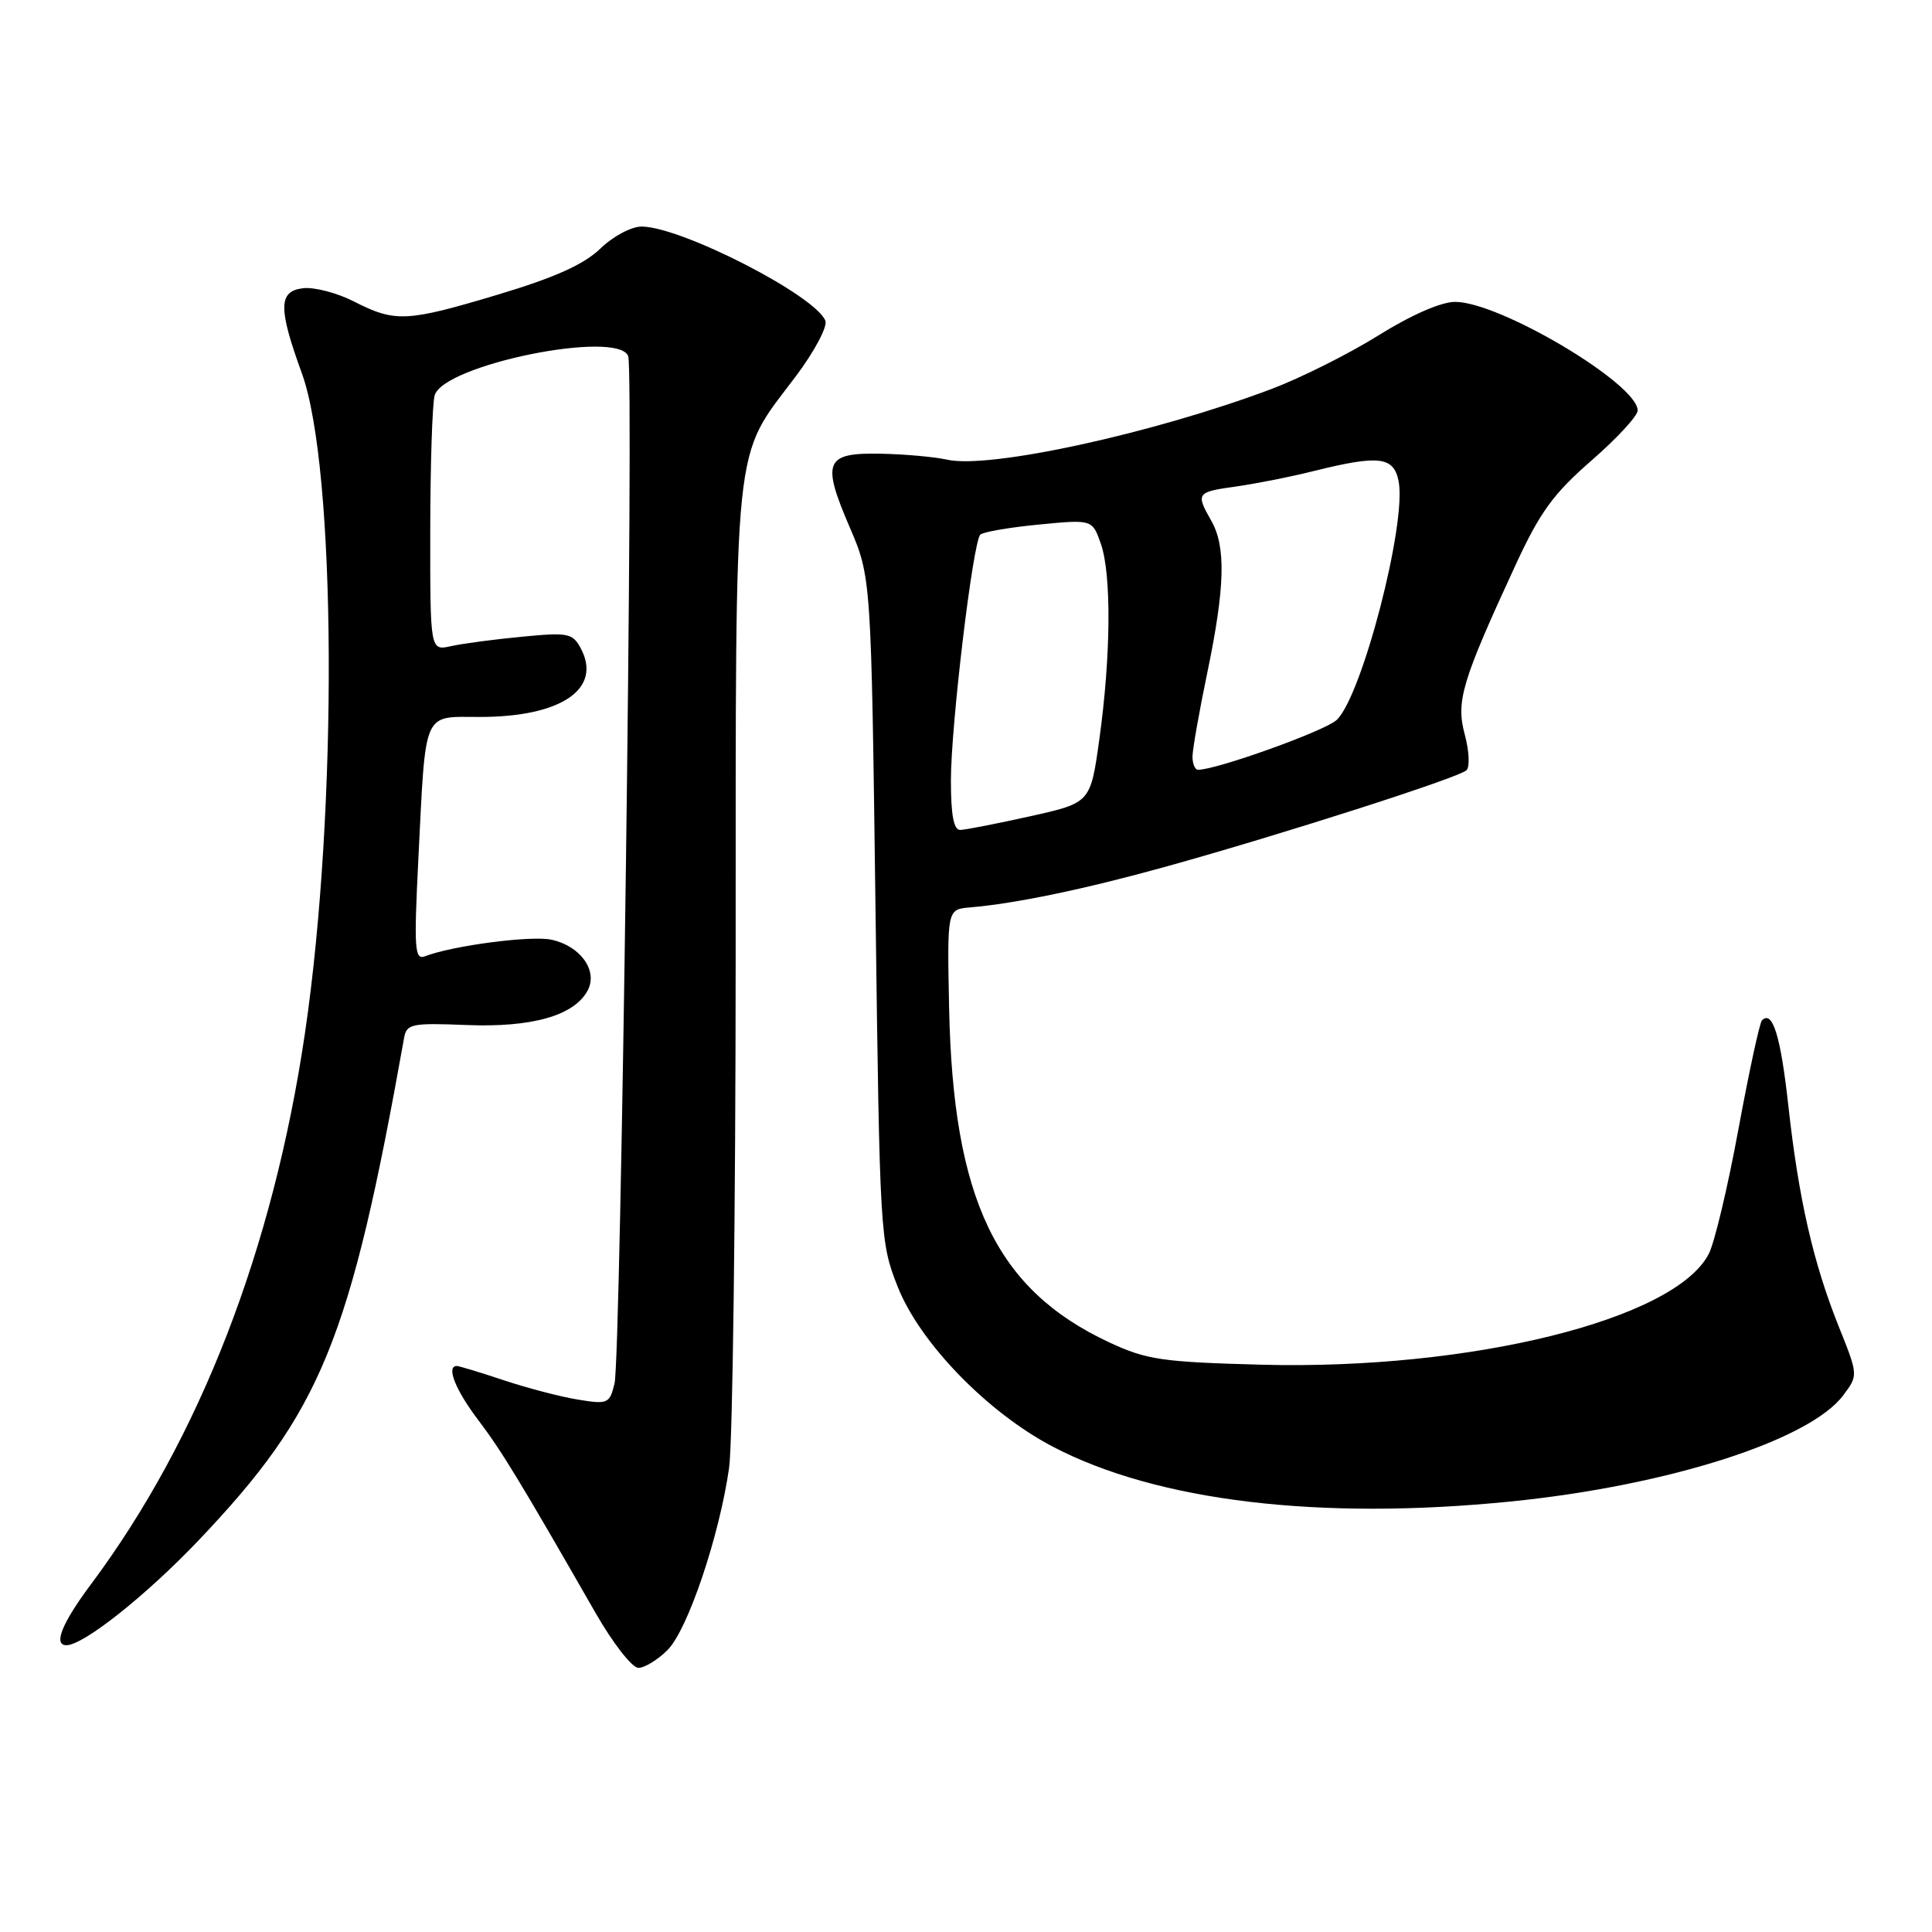 <?xml version="1.0" encoding="UTF-8" standalone="no"?>
<!DOCTYPE svg PUBLIC "-//W3C//DTD SVG 1.1//EN" "http://www.w3.org/Graphics/SVG/1.1/DTD/svg11.dtd" >
<svg xmlns="http://www.w3.org/2000/svg" xmlns:xlink="http://www.w3.org/1999/xlink" version="1.1" viewBox="0 0 256 256">
 <g >
 <path fill="currentColor"
d=" M 88.46 218.63 C 91.13 215.96 95.32 203.54 96.61 194.50 C 97.08 191.20 97.47 160.60 97.48 126.50 C 97.50 56.61 97.04 61.04 105.45 49.86 C 107.90 46.60 109.66 43.29 109.37 42.51 C 108.09 39.18 90.36 30.08 85.05 30.02 C 83.67 30.01 81.26 31.29 79.55 32.94 C 77.36 35.05 73.53 36.77 66.00 39.03 C 53.86 42.67 52.38 42.74 46.90 39.95 C 44.67 38.81 41.64 38.02 40.17 38.19 C 36.88 38.57 36.85 40.81 39.99 49.44 C 44.57 62.03 44.79 107.19 40.41 136.89 C 36.18 165.56 26.44 190.65 12.05 209.93 C 8.20 215.09 7.03 218.00 8.80 218.00 C 11.06 218.00 19.36 211.41 26.30 204.12 C 42.57 187.01 46.36 177.76 53.55 137.50 C 53.88 135.67 54.56 135.53 61.81 135.82 C 70.49 136.17 76.09 134.58 77.87 131.24 C 79.26 128.64 76.93 125.36 73.09 124.52 C 70.42 123.93 60.01 125.29 56.32 126.71 C 54.94 127.24 54.84 125.80 55.43 113.90 C 56.44 93.81 55.92 95.00 63.61 95.00 C 74.37 95.00 79.83 91.28 76.95 85.90 C 75.87 83.89 75.27 83.78 69.14 84.37 C 65.49 84.72 61.26 85.28 59.75 85.62 C 57.00 86.23 57.00 86.23 57.01 70.37 C 57.02 61.64 57.28 53.56 57.59 52.41 C 58.68 48.34 81.88 43.63 83.24 47.19 C 84.01 49.19 82.27 179.86 81.43 183.32 C 80.78 185.99 80.53 186.10 76.62 185.46 C 74.35 185.10 69.93 183.94 66.78 182.90 C 63.64 181.85 60.82 181.00 60.53 181.00 C 59.09 181.00 60.34 184.16 63.33 188.11 C 66.46 192.24 68.85 196.16 78.93 213.75 C 81.22 217.74 83.76 221.00 84.59 221.00 C 85.42 221.00 87.16 219.93 88.46 218.63 Z  M 200.14 198.96 C 220.99 196.87 239.81 190.85 244.26 184.86 C 246.23 182.22 246.23 182.22 243.62 175.71 C 240.25 167.28 238.32 158.82 236.96 146.47 C 235.94 137.24 234.87 133.80 233.47 135.20 C 233.16 135.51 231.76 142.00 230.35 149.63 C 228.95 157.25 227.18 164.69 226.42 166.15 C 221.92 174.86 194.85 181.56 167.12 180.83 C 153.99 180.48 151.94 180.18 147.00 177.88 C 132.00 170.89 126.28 158.95 125.76 133.50 C 125.50 120.50 125.50 120.50 128.50 120.24 C 134.56 119.73 143.77 117.81 154.50 114.83 C 169.68 110.62 193.33 103.04 194.32 102.06 C 194.78 101.62 194.67 99.49 194.09 97.33 C 192.90 92.93 193.69 90.30 200.79 74.93 C 204.05 67.86 205.82 65.43 210.87 61.03 C 214.24 58.10 217.00 55.11 217.00 54.39 C 217.00 50.87 198.73 40.00 192.81 40.00 C 190.95 40.00 187.00 41.73 182.62 44.46 C 178.69 46.91 172.33 50.09 168.49 51.54 C 152.84 57.43 131.11 62.17 125.50 60.91 C 123.85 60.54 119.90 60.18 116.72 60.12 C 109.33 59.97 108.83 61.12 112.58 69.84 C 115.44 76.50 115.44 76.50 116.01 120.50 C 116.57 163.79 116.62 164.60 118.95 170.50 C 121.89 177.93 130.82 187.14 139.50 191.69 C 153.31 198.92 174.83 201.50 200.14 198.96 Z  M 126.00 103.39 C 126.00 96.18 128.90 71.90 129.89 70.85 C 130.23 70.49 133.70 69.89 137.62 69.51 C 144.74 68.82 144.74 68.82 145.87 72.06 C 147.29 76.12 147.20 86.95 145.67 97.94 C 144.50 106.38 144.50 106.38 136.50 108.16 C 132.10 109.14 127.94 109.95 127.25 109.97 C 126.37 109.99 126.00 108.03 126.00 103.39 Z  M 158.01 100.25 C 158.02 99.29 158.91 94.22 160.00 89.00 C 162.32 77.81 162.46 72.43 160.50 69.00 C 158.42 65.36 158.54 65.19 163.75 64.47 C 166.36 64.10 171.04 63.18 174.14 62.40 C 182.73 60.27 184.67 60.50 185.32 63.75 C 186.43 69.31 180.43 92.39 177.09 95.42 C 175.48 96.88 161.21 102.00 158.75 102.00 C 158.34 102.00 158.01 101.21 158.01 100.25 Z "/>
</g>
</svg>